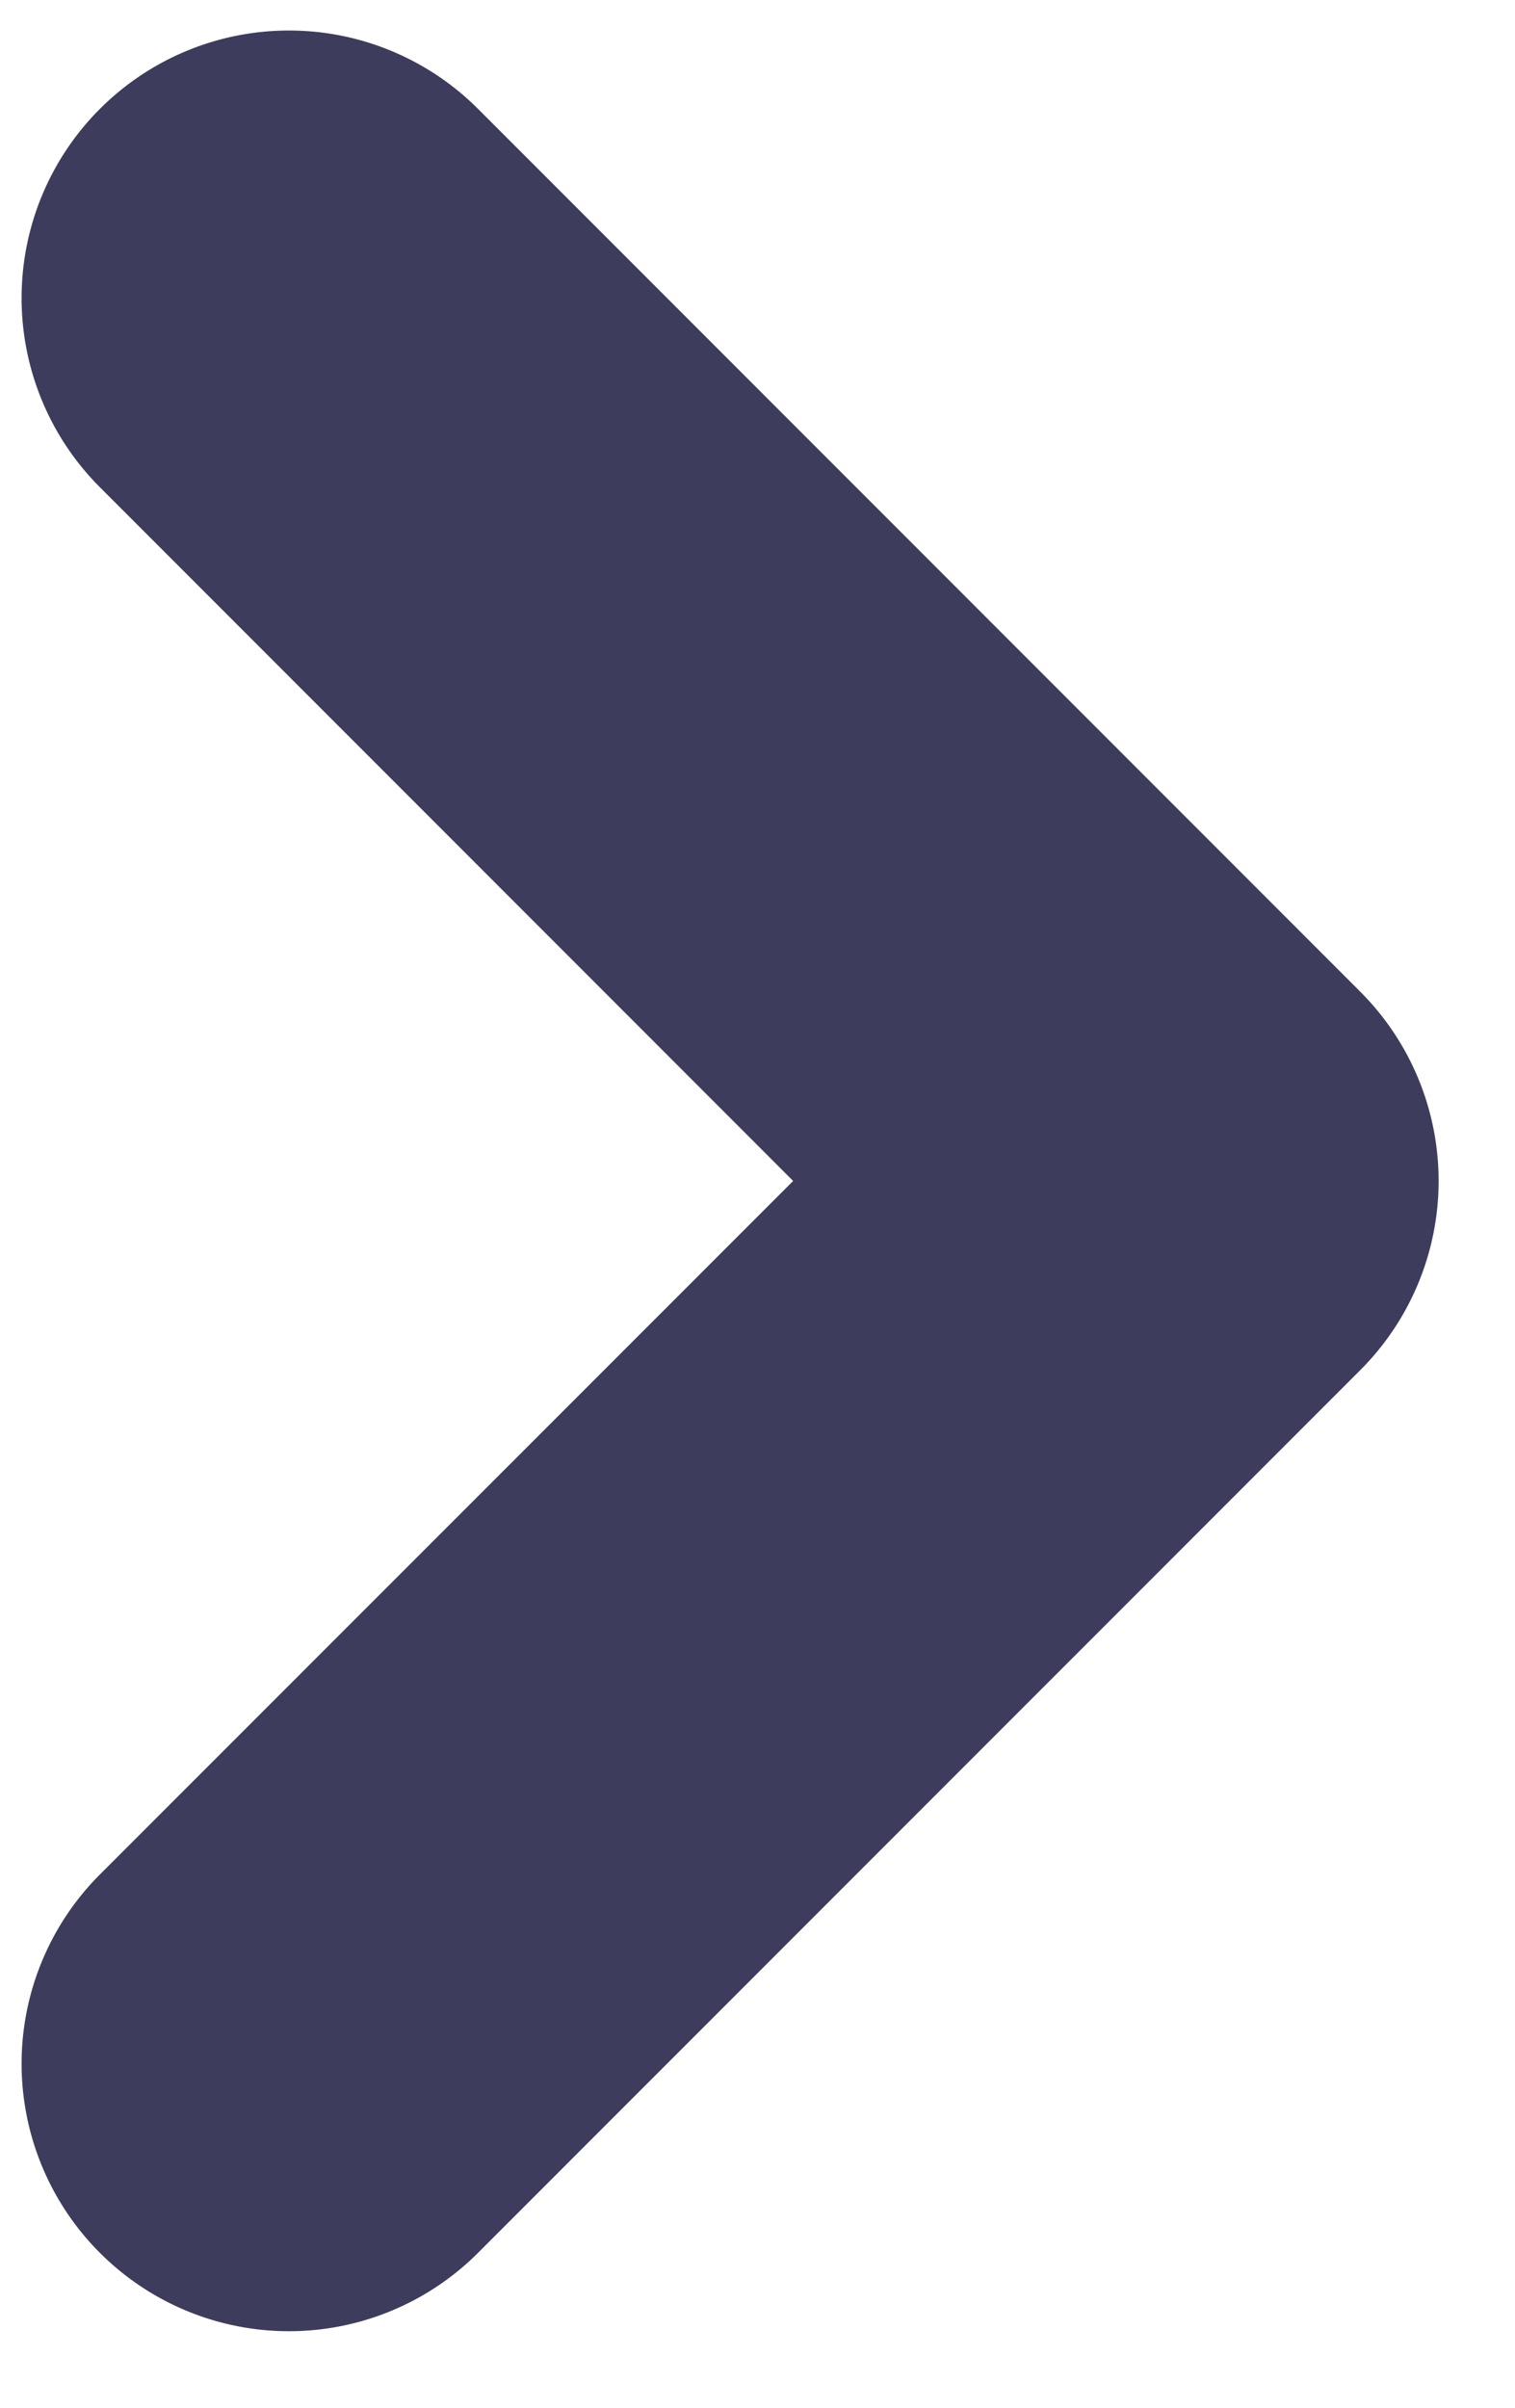 <svg width="17" height="27" xmlns="http://www.w3.org/2000/svg"><path d="M1.121 21.02a3 3 0 1 0 4.243 4.243l9.9-9.899a3 3 0 0 0 0-4.243l-9.9-9.9a3 3 0 1 0-4.243 4.243L8.9 13.243 1.121 21.02z" fill="#3E3C5C"/></svg>